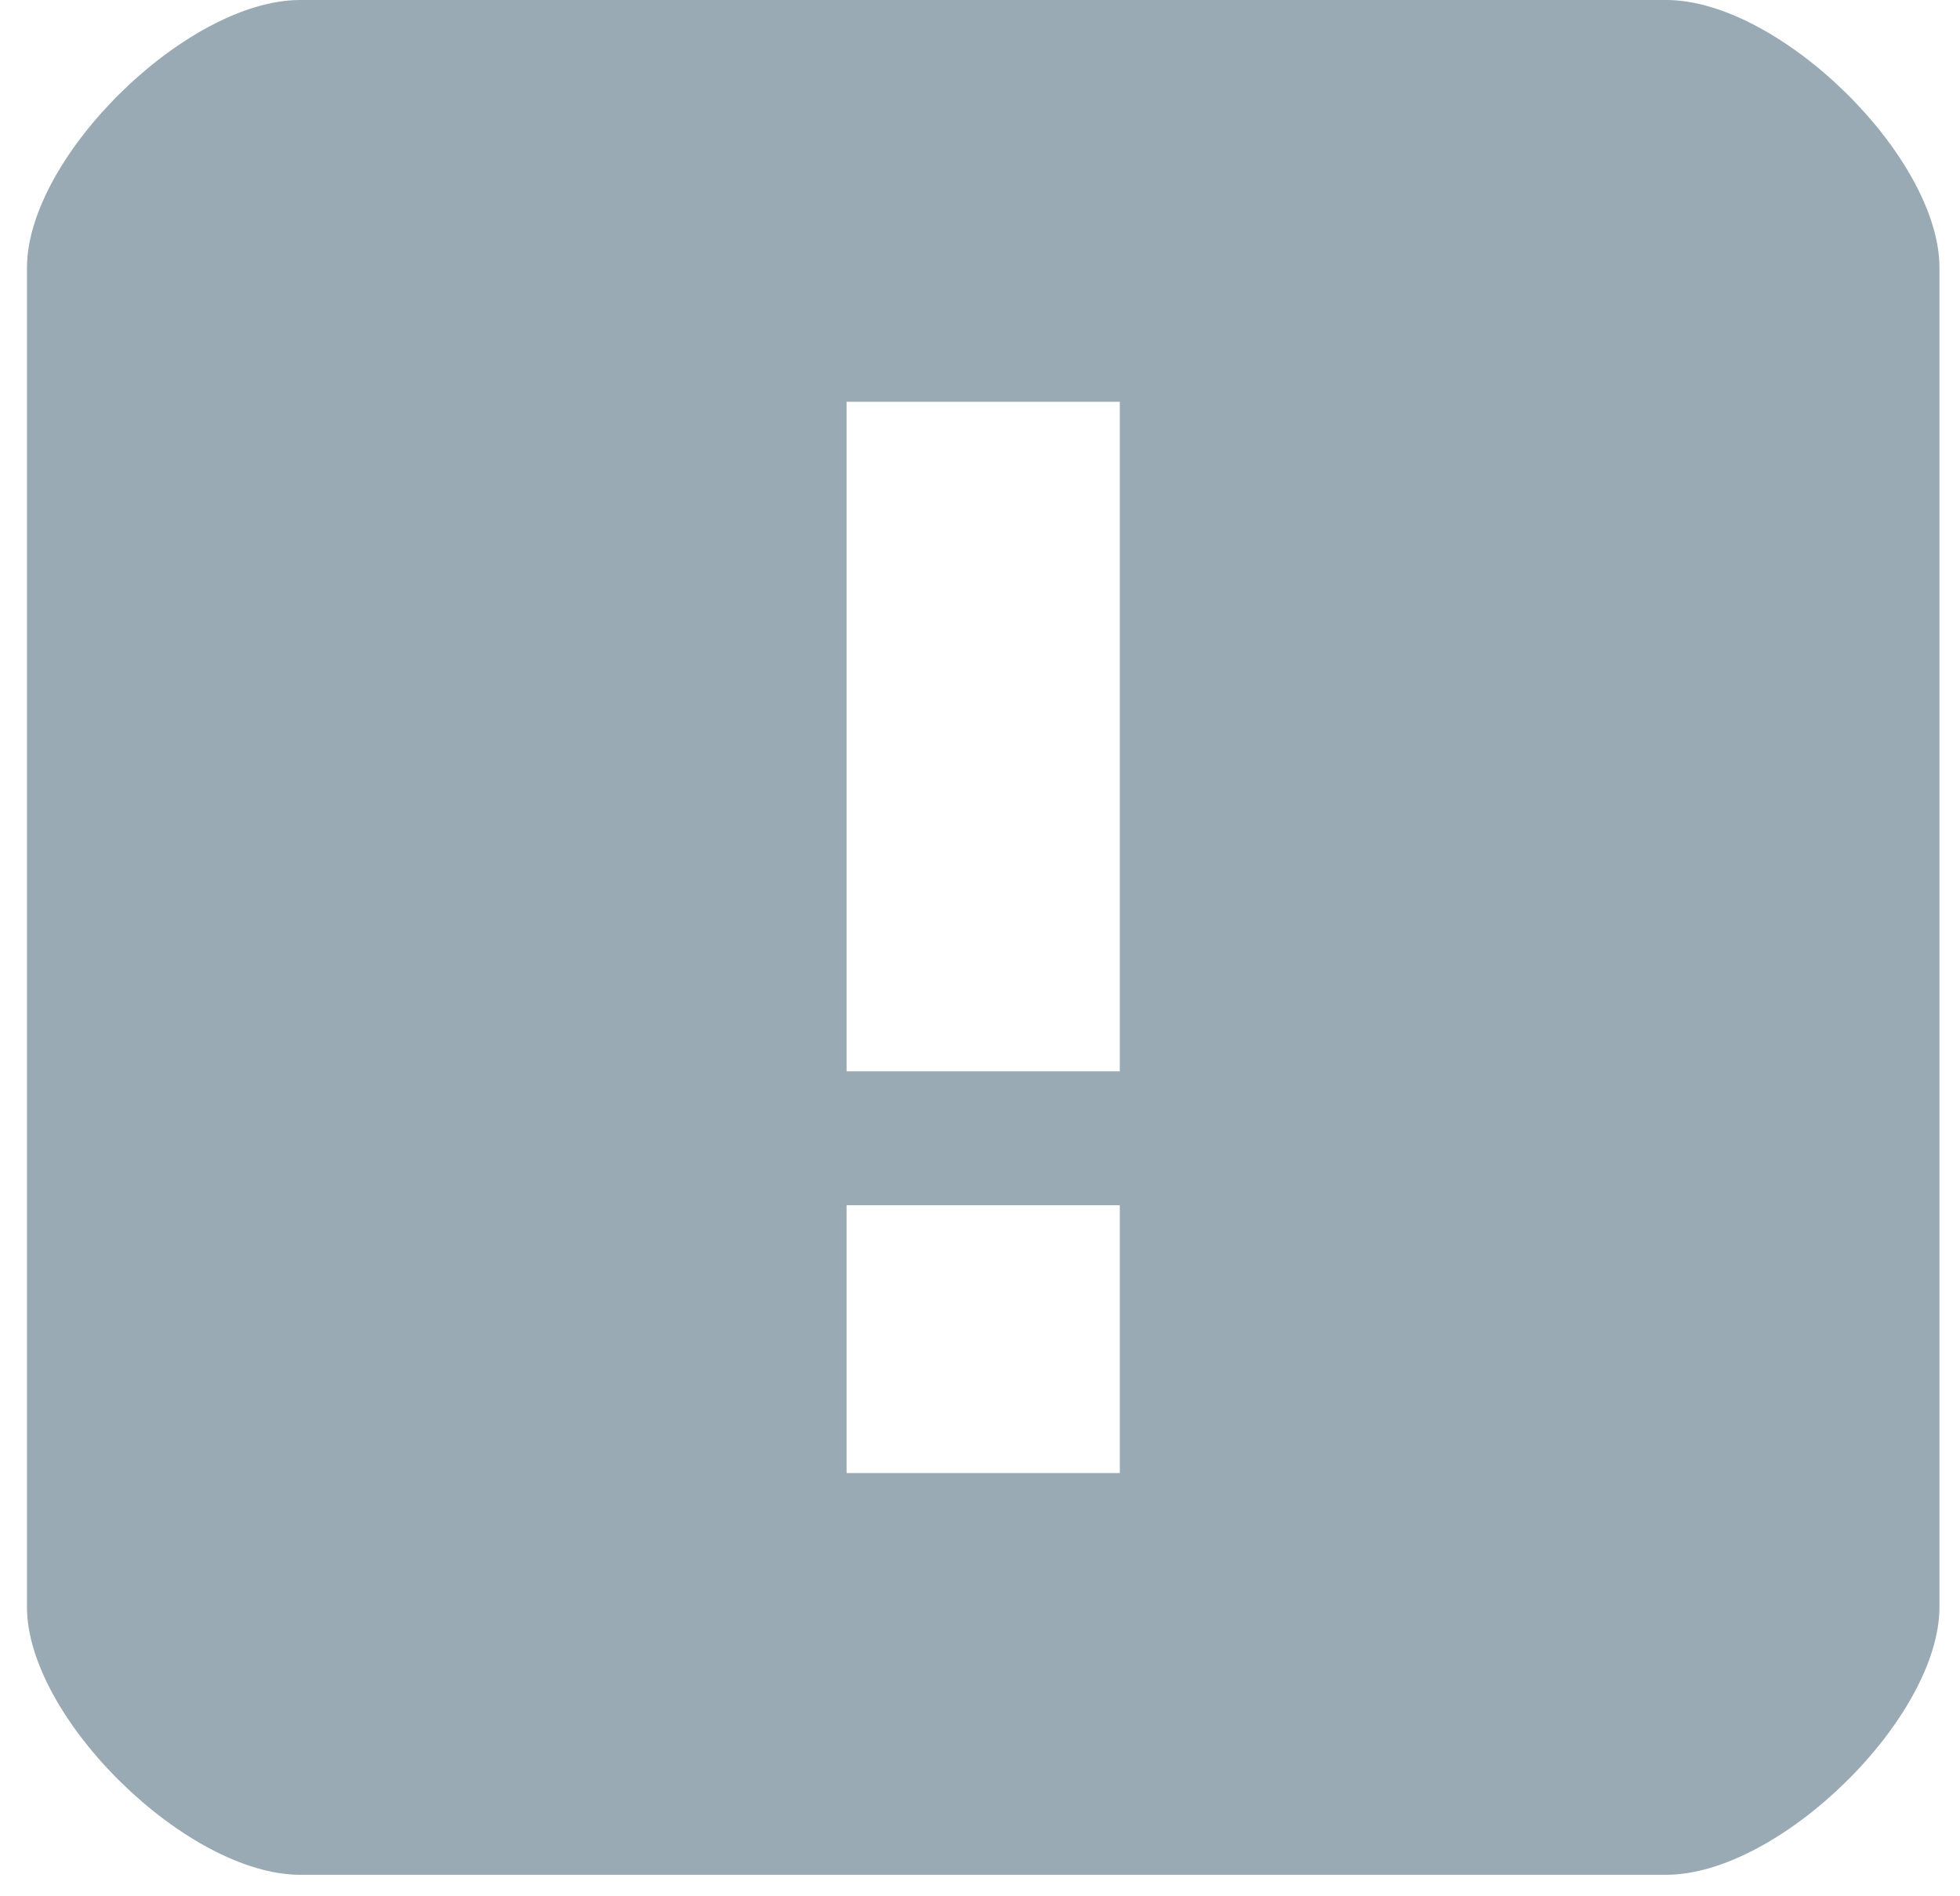 <svg width="61" height="59" viewBox="0 0 61 59" fill="none" xmlns="http://www.w3.org/2000/svg">
<g clip-path="url(#clip0_102_3247)">
<path d="M51.858 0C55.38 0 60.361 4.882 60.361 8.334V50.005C60.361 53.457 55.38 58.339 51.858 58.339H9.342C5.82 58.339 0.839 53.457 0.839 50.005V8.334C0.839 4.882 5.82 0 9.342 0H51.858ZM34.851 12.502H26.348V33.337H34.851V12.502ZM34.851 45.838V37.504H26.348V45.838H34.851Z" fill="#99AAB5"/>
</g>
<defs>
<clipPath id="clip0_102_3247">
<rect width="59.522" height="58.339" fill="white" transform="translate(0.839 0)"/>
</clipPath>
</defs>
</svg>
